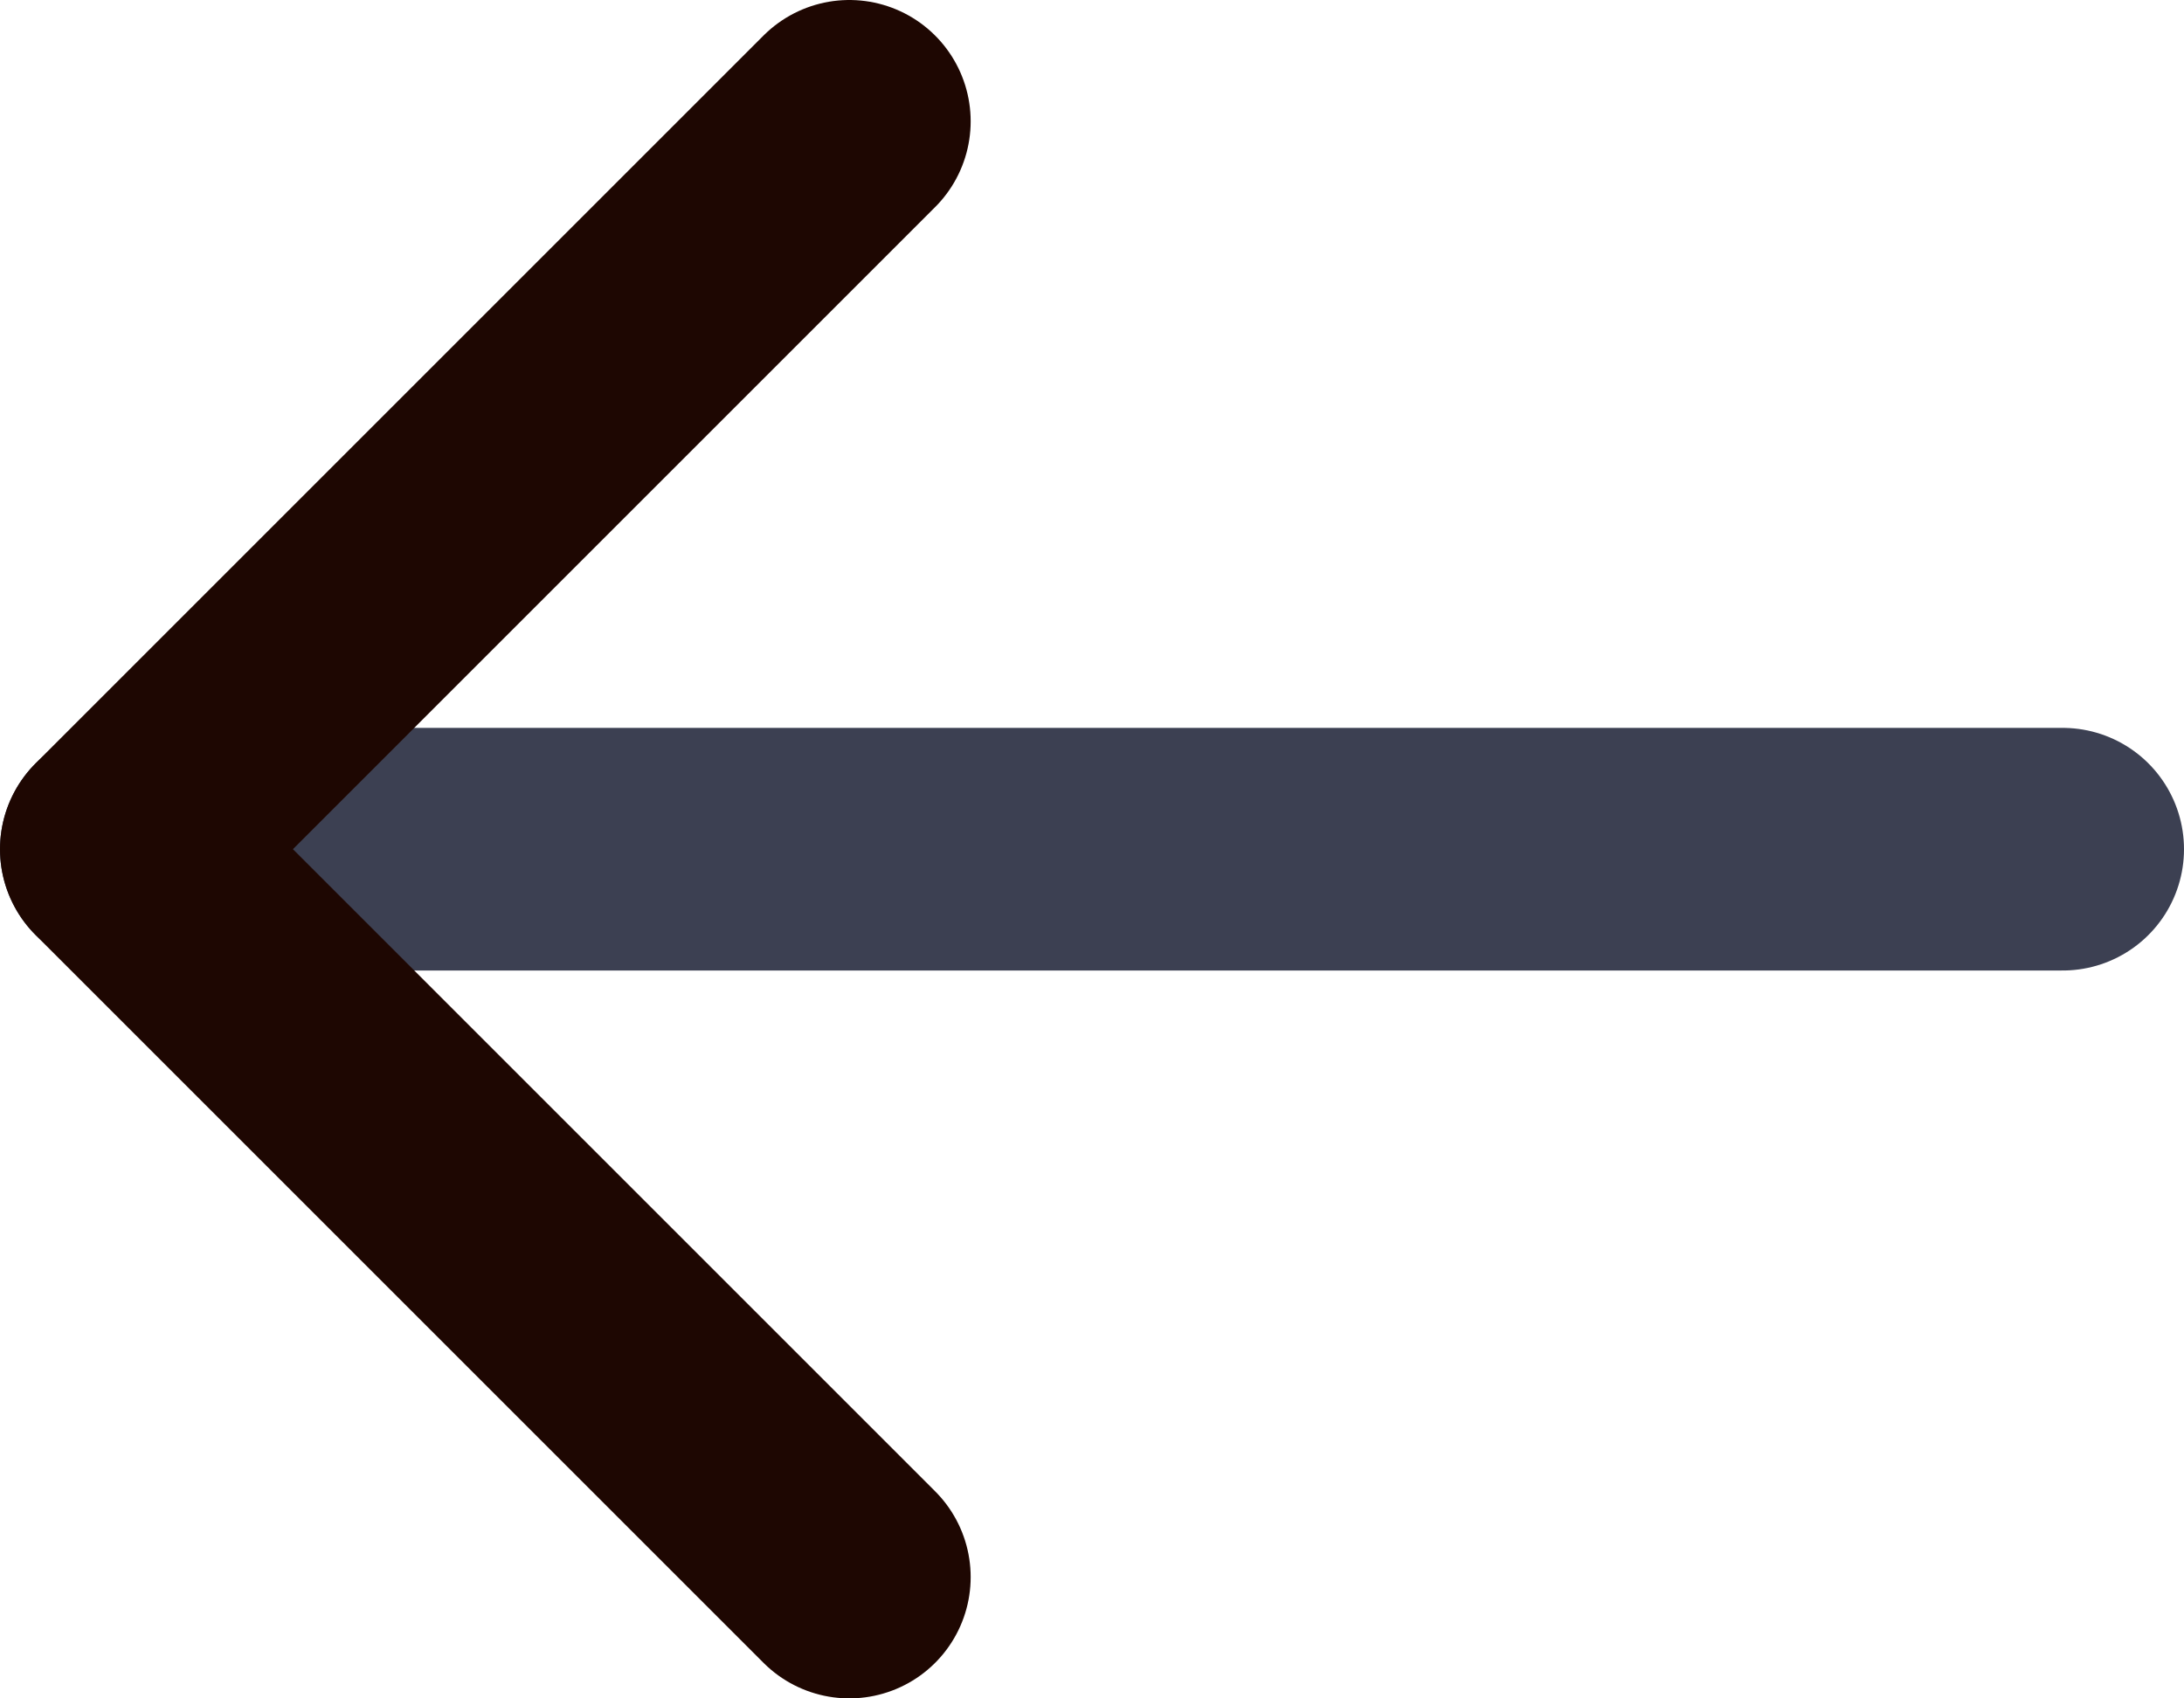 <svg width="18" height="14" viewBox="0 0 18 14" fill="none" xmlns="http://www.w3.org/2000/svg">
<path fill-rule="evenodd" clip-rule="evenodd" d="M17 7H1H17Z" fill="#3C4052"/>
<path d="M17 7H1" stroke="#3C4052" stroke-width="2" stroke-linecap="round" stroke-linejoin="round"/>
<path d="M7 13L1 7L7 1" stroke="#1E0702" stroke-width="2" stroke-linecap="round" stroke-linejoin="round"/>
</svg>
